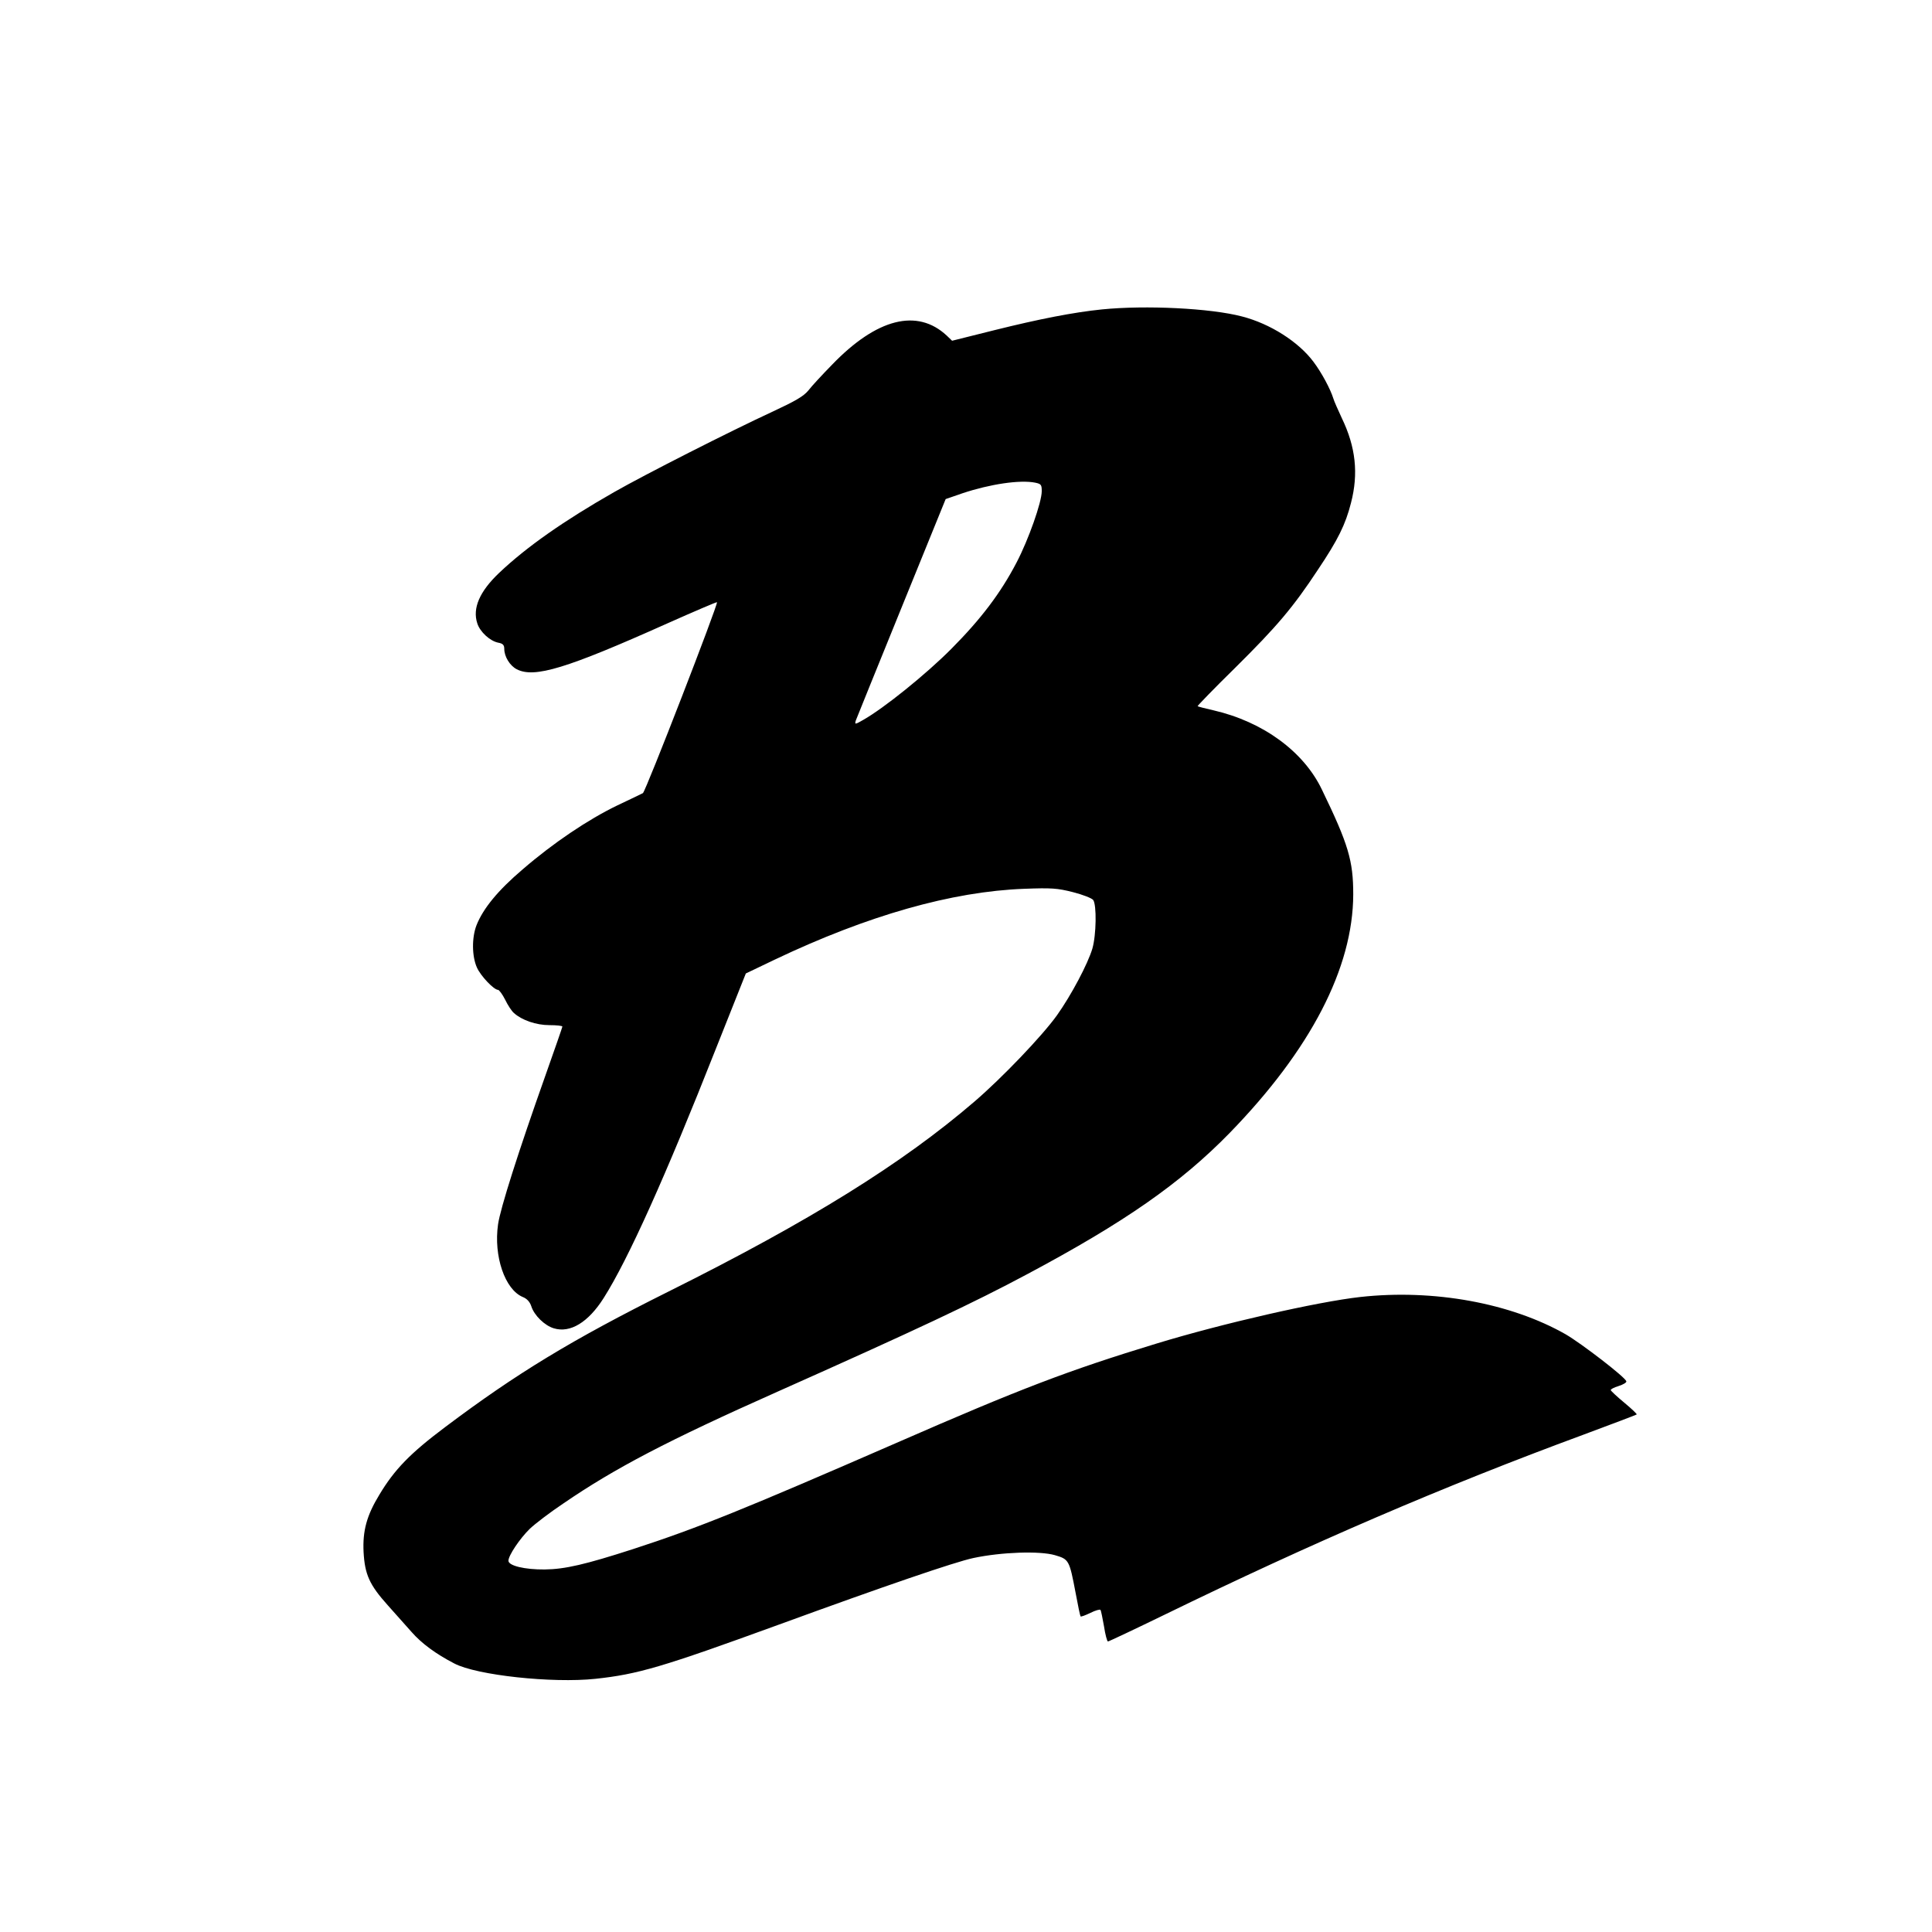 <?xml version="1.0" standalone="no"?>
<!DOCTYPE svg PUBLIC "-//W3C//DTD SVG 20010904//EN"
 "http://www.w3.org/TR/2001/REC-SVG-20010904/DTD/svg10.dtd">
<svg version="1.0" xmlns="http://www.w3.org/2000/svg"
 width="931pt" height="931pt" viewBox="0 0 931 931"
 preserveAspectRatio="xMidYMid meet">
<g transform="translate(0,931) scale(0.1,-0.1)"
fill="#000000" stroke="none">
<path d="M5310 7819 c-137 -14 -301 -46 -518 -100 l-204 -51 -26 25 c-142 132
-337 83 -552 -140 -47 -48 -99 -104 -115 -125 -23 -28 -63 -51 -175 -103 -203
-94 -611 -301 -760 -386 -242 -138 -422 -264 -554 -389 -95 -90 -130 -171
-106 -244 13 -41 61 -85 101 -93 22 -4 29 -11 29 -30 0 -37 27 -81 60 -98 85
-44 239 3 726 221 130 58 238 104 239 102 7 -7 -344 -913 -357 -920 -7 -4 -62
-30 -123 -59 -141 -68 -309 -181 -456 -308 -120 -102 -191 -189 -223 -270 -23
-60 -22 -149 2 -203 18 -41 82 -108 102 -108 5 0 21 -21 34 -47 13 -27 32 -56
43 -65 38 -34 106 -58 171 -58 34 0 62 -3 62 -7 0 -3 -38 -112 -84 -242 -128
-361 -215 -634 -226 -711 -22 -153 33 -314 119 -350 20 -8 34 -23 41 -44 14
-45 65 -94 109 -107 79 -24 166 29 240 146 118 186 298 586 541 1202 l144 362
140 67 c448 213 853 328 1201 341 132 5 160 3 235 -16 47 -12 91 -29 98 -38
17 -24 15 -168 -4 -234 -22 -74 -102 -225 -171 -322 -71 -99 -264 -301 -398
-416 -347 -298 -792 -575 -1472 -914 -469 -234 -735 -396 -1078 -654 -168
-126 -244 -204 -317 -326 -61 -100 -81 -174 -76 -276 6 -108 28 -158 117 -257
36 -40 87 -98 114 -128 48 -55 117 -106 206 -152 108 -57 473 -96 680 -74 205
22 321 56 881 260 515 188 851 303 940 322 136 29 320 35 393 14 68 -20 70
-23 100 -181 11 -60 22 -112 24 -114 2 -3 23 5 48 17 24 12 46 18 48 14 3 -4
10 -40 17 -79 6 -40 15 -73 19 -73 4 0 127 58 273 129 710 346 1342 618 2017
867 140 52 256 96 258 98 2 2 -24 27 -59 56 -35 29 -64 56 -66 61 -2 4 15 13
38 20 22 7 39 17 37 23 -7 21 -215 181 -292 226 -265 151 -637 219 -990 180
-206 -23 -663 -127 -984 -225 -423 -129 -654 -217 -1251 -478 -732 -319 -956
-410 -1270 -512 -229 -74 -328 -97 -425 -98 -96 -1 -175 18 -175 42 0 25 54
106 103 154 24 23 97 79 163 123 247 169 501 302 1029 537 669 298 947 429
1205 567 469 250 739 438 976 681 390 401 594 795 595 1149 0 162 -23 241
-151 505 -88 184 -284 327 -522 382 -40 9 -75 18 -77 20 -2 1 79 85 181 185
202 200 279 291 399 473 96 143 133 218 159 321 37 142 23 270 -44 409 -18 39
-37 81 -41 95 -14 45 -56 124 -96 177 -72 96 -208 183 -344 218 -152 40 -465
55 -675 34z m-321 -835 c28 -6 31 -10 31 -41 0 -53 -64 -234 -121 -343 -77
-148 -172 -273 -314 -416 -122 -123 -326 -287 -425 -343 -40 -23 -42 -23 -36
-3 4 11 103 255 220 543 l213 524 81 28 c132 44 277 66 351 51z"/>
</g>
</svg>
